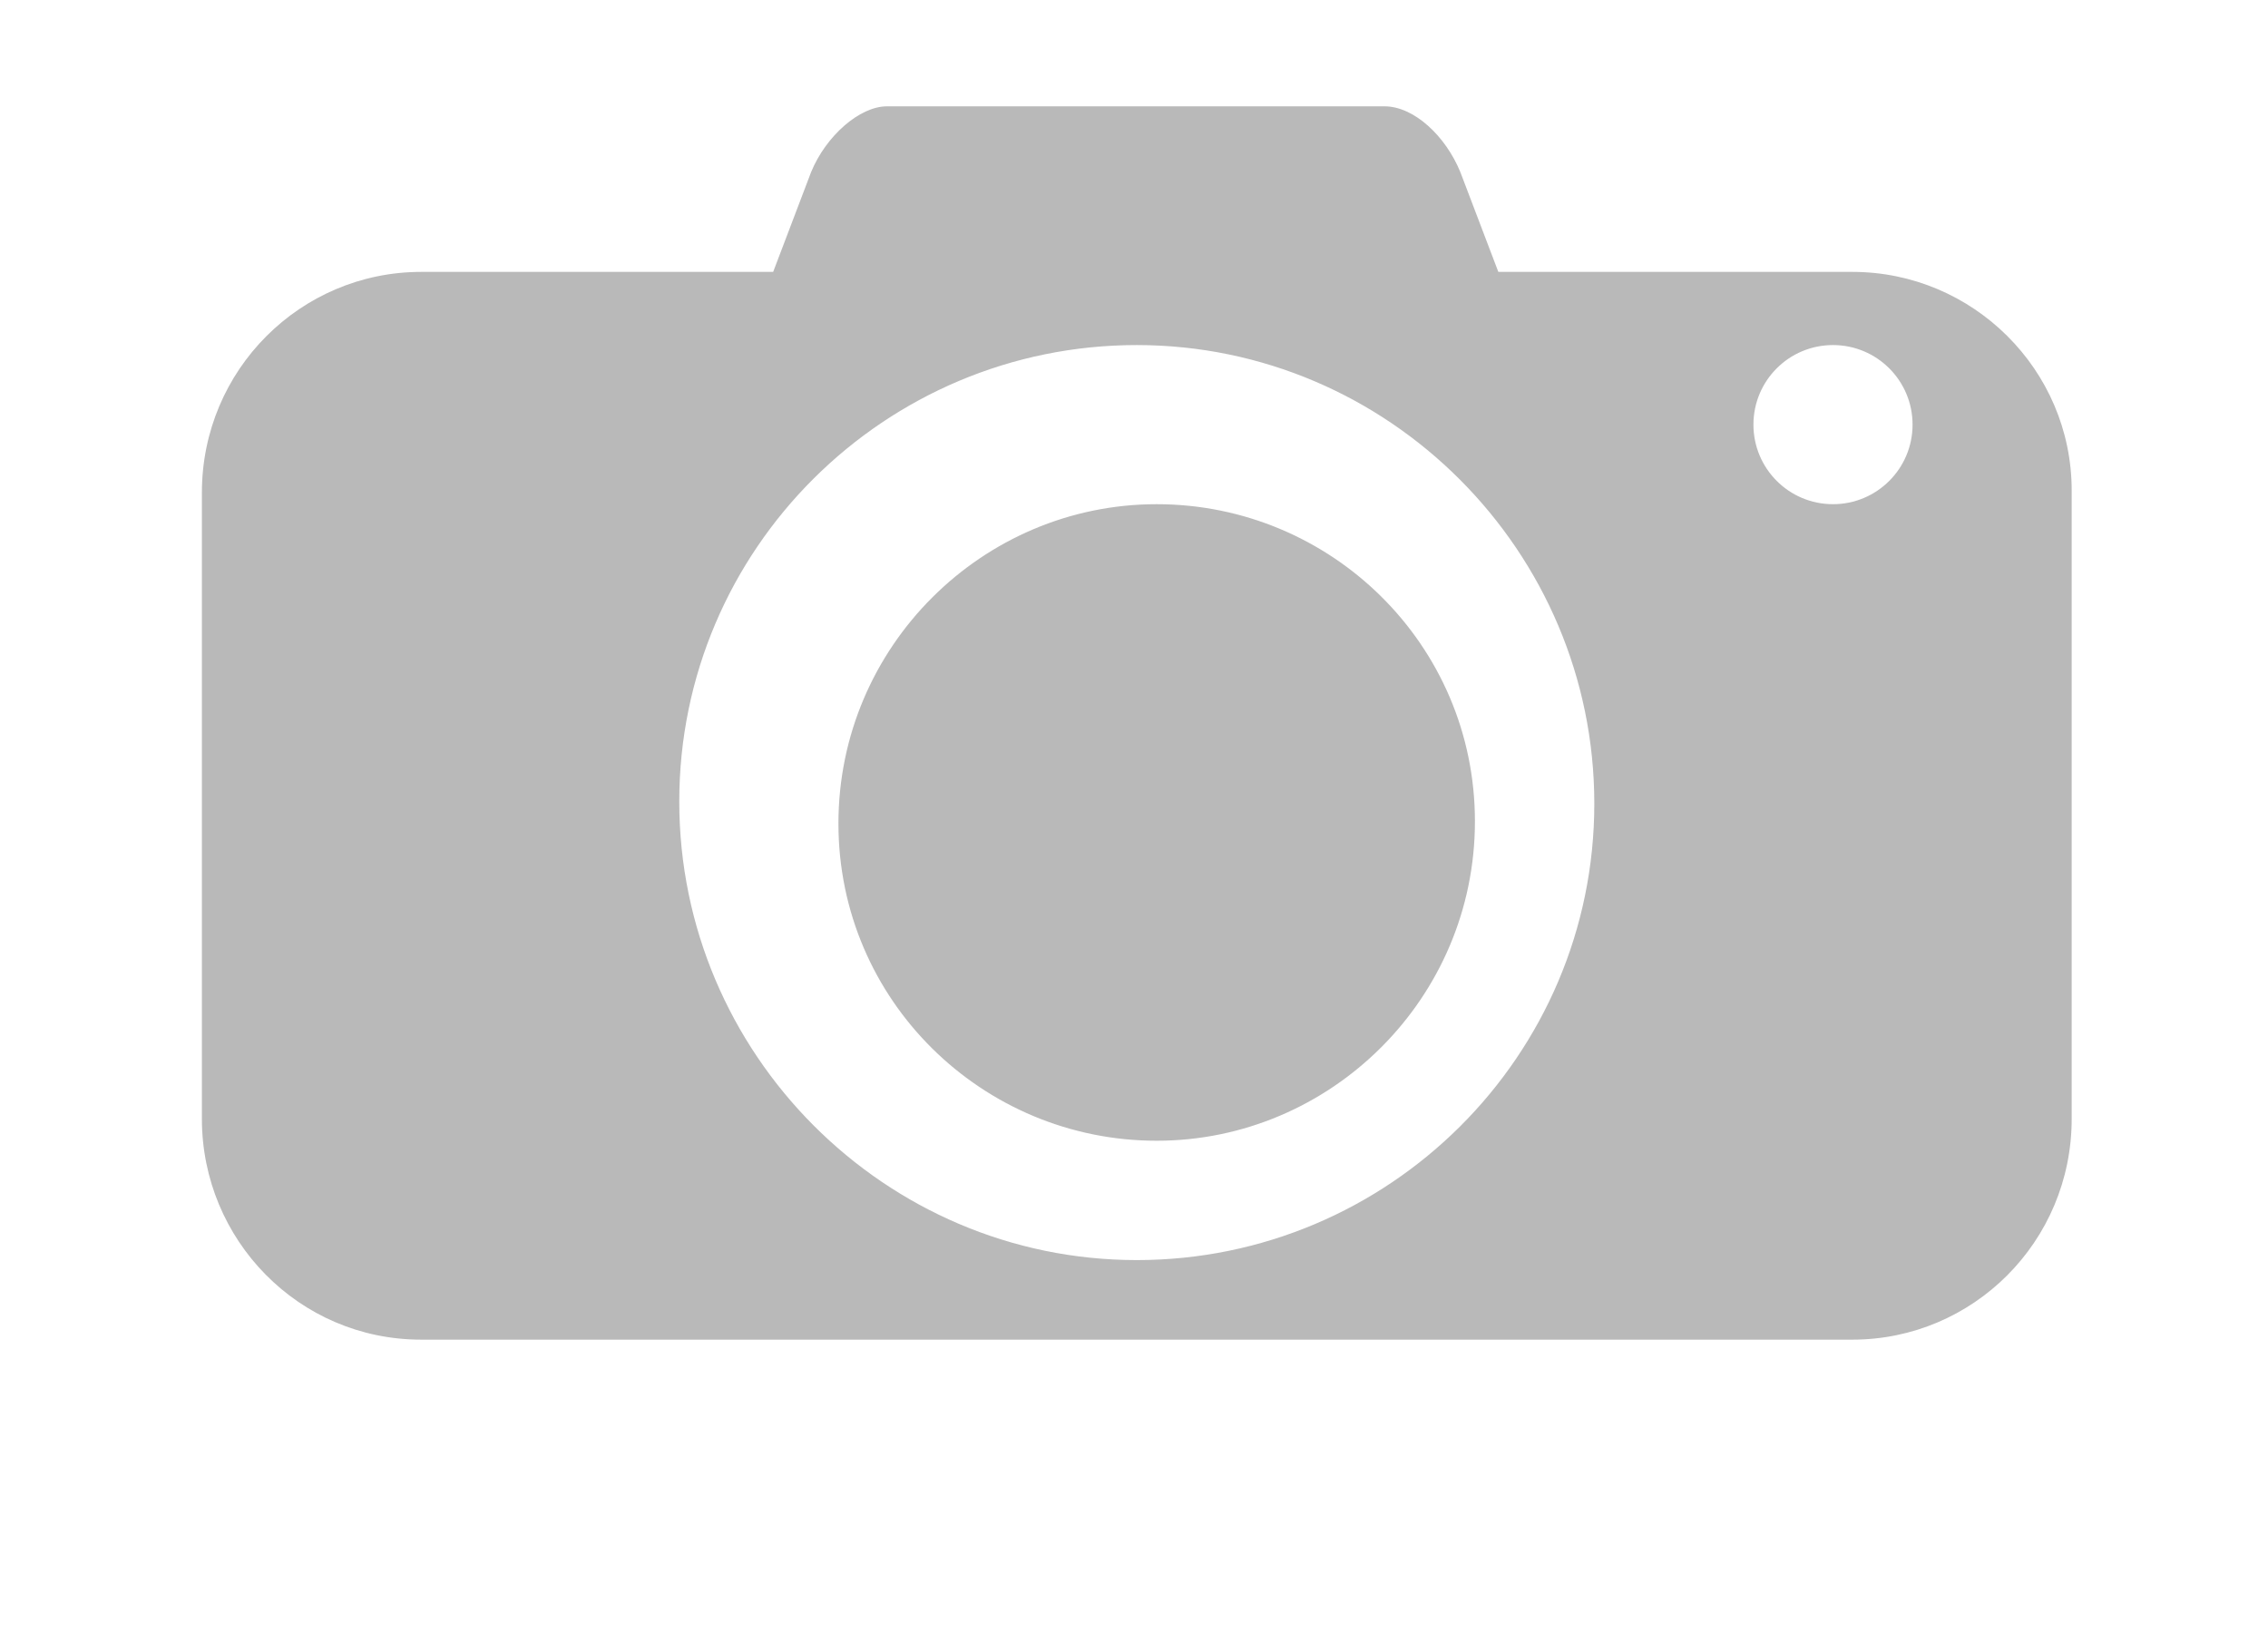 <?xml version="1.0" encoding="UTF-8"?>
<svg width="50px" height="36px" viewBox="0 0 50 36" version="1.1" xmlns="http://www.w3.org/2000/svg" xmlns:xlink="http://www.w3.org/1999/xlink">

    <g id="Cosound" stroke="none" stroke-width="1" fill="none" fill-rule="evenodd" fill-opacity="0.324">
        <g id="5" transform="translate(-935, -383)" fill="#262626" fill-rule="nonzero">
            <g id="Oval-6" transform="translate(907, 345)">
                <path d="M68.839,43.994 C71.488,43.994 73.672,46.147 73.672,48.814 L73.672,62.666 C73.672,65.38 71.488,67.533 68.839,67.533 L37.284,67.533 C34.589,67.533 32.451,65.333 32.451,62.666 L32.451,48.861 C32.451,46.147 34.635,43.994 37.284,43.994 L45.045,43.994 L45.881,41.795 C46.207,40.999 46.95,40.344 47.554,40.344 L58.522,40.344 C59.173,40.344 59.87,40.999 60.195,41.795 L61.032,43.994 L68.839,43.994 Z M53.5,49.115 C57.34,49.115 60.516,52.207 60.516,56.107 C60.516,60.008 57.34,63.148 53.5,63.148 C49.66,63.148 46.484,60.056 46.484,56.155 C46.484,52.254 49.66,49.115 53.5,49.115 Z M53.061,65.779 C58.613,65.779 63.148,61.281 63.148,55.716 C63.148,50.151 58.613,45.607 53.061,45.607 C47.51,45.607 42.975,50.105 42.975,55.669 C42.975,61.234 47.51,65.779 53.061,65.779 Z M68.41,49.115 C69.379,49.115 70.164,48.33 70.164,47.361 C70.164,46.391 69.379,45.607 68.41,45.607 C67.44,45.607 66.656,46.391 66.656,47.361 C66.656,48.33 67.44,49.115 68.41,49.115 Z" id="camera"></path>
            </g>
        </g>
    </g>
</svg>
